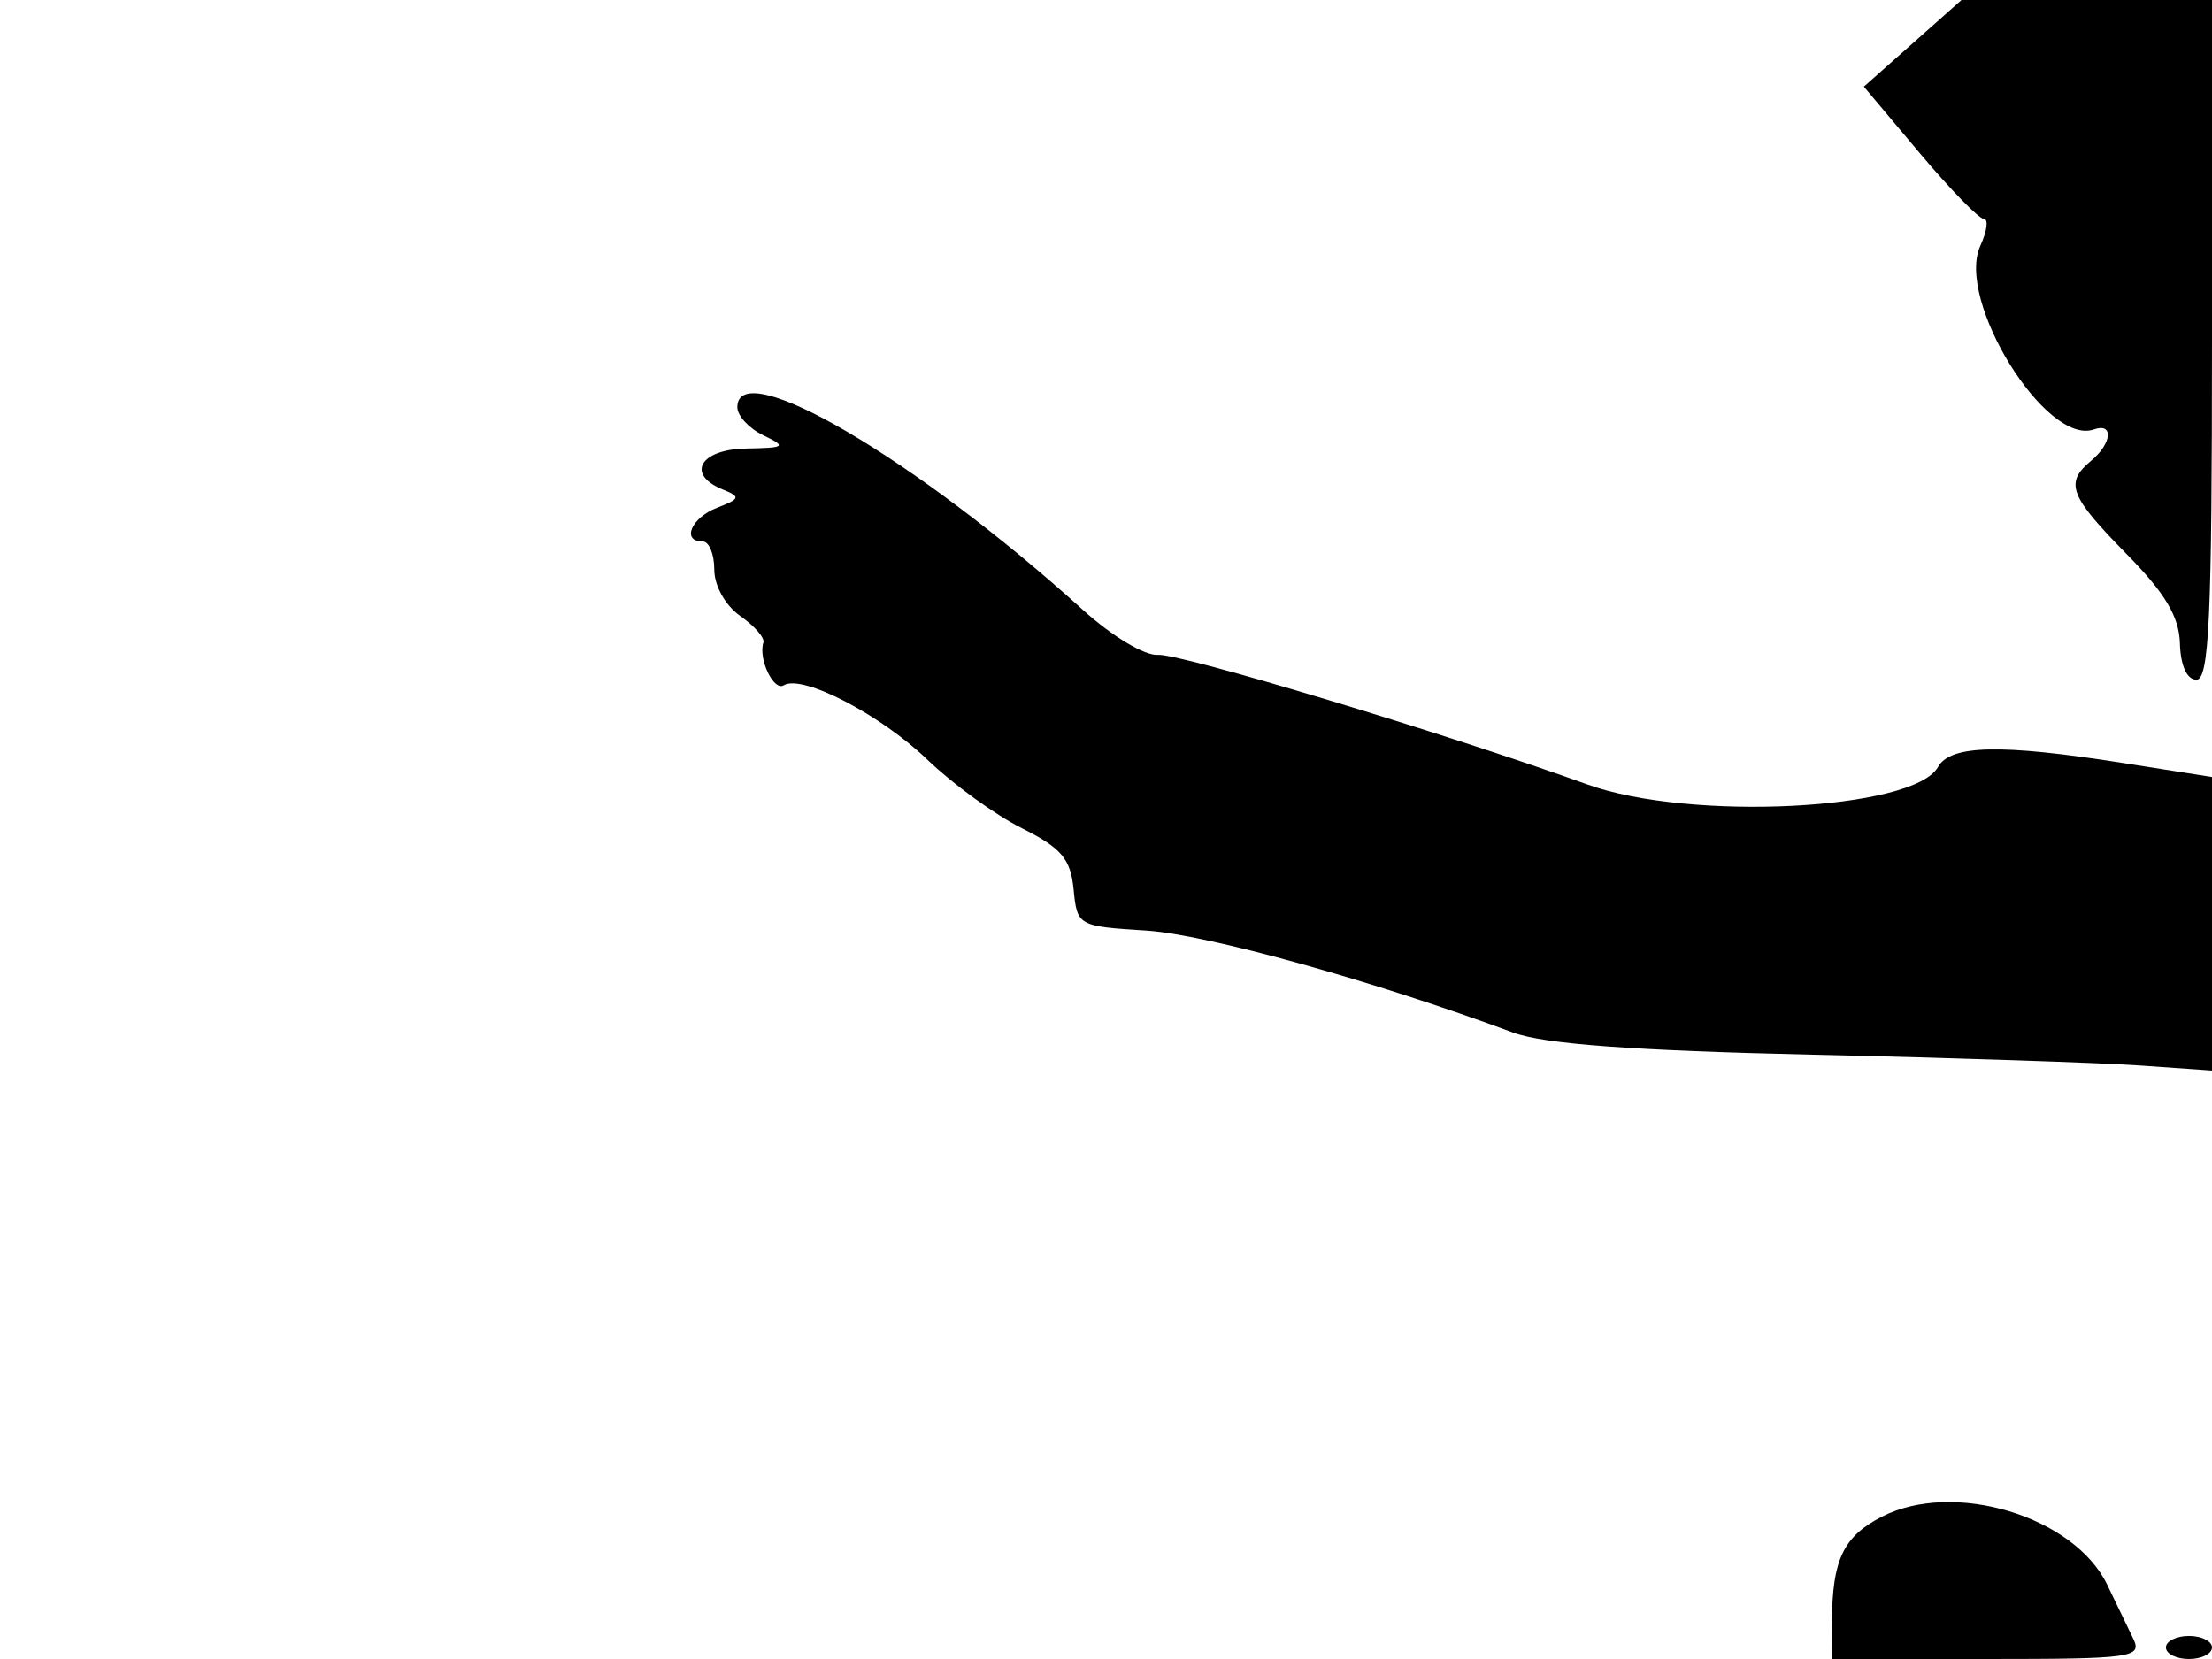 <svg xmlns="http://www.w3.org/2000/svg" width="192" height="144" viewBox="0 0 192 144" version="1.1">
	<path d="M 166.019 3.761 L 161.781 7.522 166.606 13.261 C 169.260 16.417, 171.774 19, 172.194 19 C 172.614 19, 172.475 20.058, 171.886 21.350 C 169.741 26.058, 177.596 38.739, 181.750 37.274 C 183.485 36.662, 183.318 38.491, 181.500 40 C 179.196 41.912, 179.631 43.057, 184.563 48.064 C 187.937 51.490, 189.148 53.516, 189.215 55.848 C 189.270 57.781, 189.826 59, 190.652 59 C 191.752 59, 192 53.575, 192 29.500 L 192 0 181.129 0 L 170.257 0 166.019 3.761 M 64 35.347 C 64 36.088, 65.013 37.183, 66.250 37.780 C 68.307 38.772, 68.179 38.870, 64.750 38.932 C 60.743 39.005, 59.517 41.187, 62.750 42.493 C 64.305 43.121, 64.249 43.297, 62.250 44.068 C 59.998 44.937, 59.118 47, 61 47 C 61.550 47, 62 48.099, 62 49.443 C 62 50.843, 62.961 52.559, 64.250 53.463 C 65.487 54.329, 66.393 55.367, 66.262 55.769 C 65.802 57.181, 67.154 60.023, 68.028 59.483 C 69.623 58.497, 76.420 62.018, 80.500 65.943 C 82.700 68.059, 86.384 70.732, 88.686 71.883 C 92.126 73.603, 92.927 74.547, 93.186 77.185 C 93.496 80.358, 93.569 80.399, 99.500 80.773 C 104.729 81.102, 119.308 85.156, 131.325 89.622 C 134.020 90.624, 141.701 91.192, 157.325 91.545 C 169.521 91.821, 182.313 92.244, 185.750 92.486 L 192 92.925 192 80.183 L 192 67.442 184.242 66.221 C 173.675 64.558, 169.294 64.653, 168.223 66.566 C 166.117 70.329, 146.686 71.303, 137.788 68.092 C 125.578 63.685, 102.352 56.677, 100.500 56.841 C 99.383 56.939, 96.513 55.218, 94 52.942 C 79.534 39.842, 64 30.731, 64 35.347 M 163.329 131.653 C 159.994 133.372, 159.036 135.392, 159.014 140.750 L 159 144 172.508 144 C 185.029 144, 185.955 143.872, 185.171 142.250 C 184.705 141.287, 183.684 139.173, 182.902 137.550 C 180.034 131.602, 169.553 128.444, 163.329 131.653 M 188 143 C 188 143.550, 188.900 144, 190 144 C 191.100 144, 192 143.550, 192 143 C 192 142.450, 191.100 142, 190 142 C 188.900 142, 188 142.450, 188 143" stroke="none" fill="black" fill-rule="evenodd"/>
</svg>